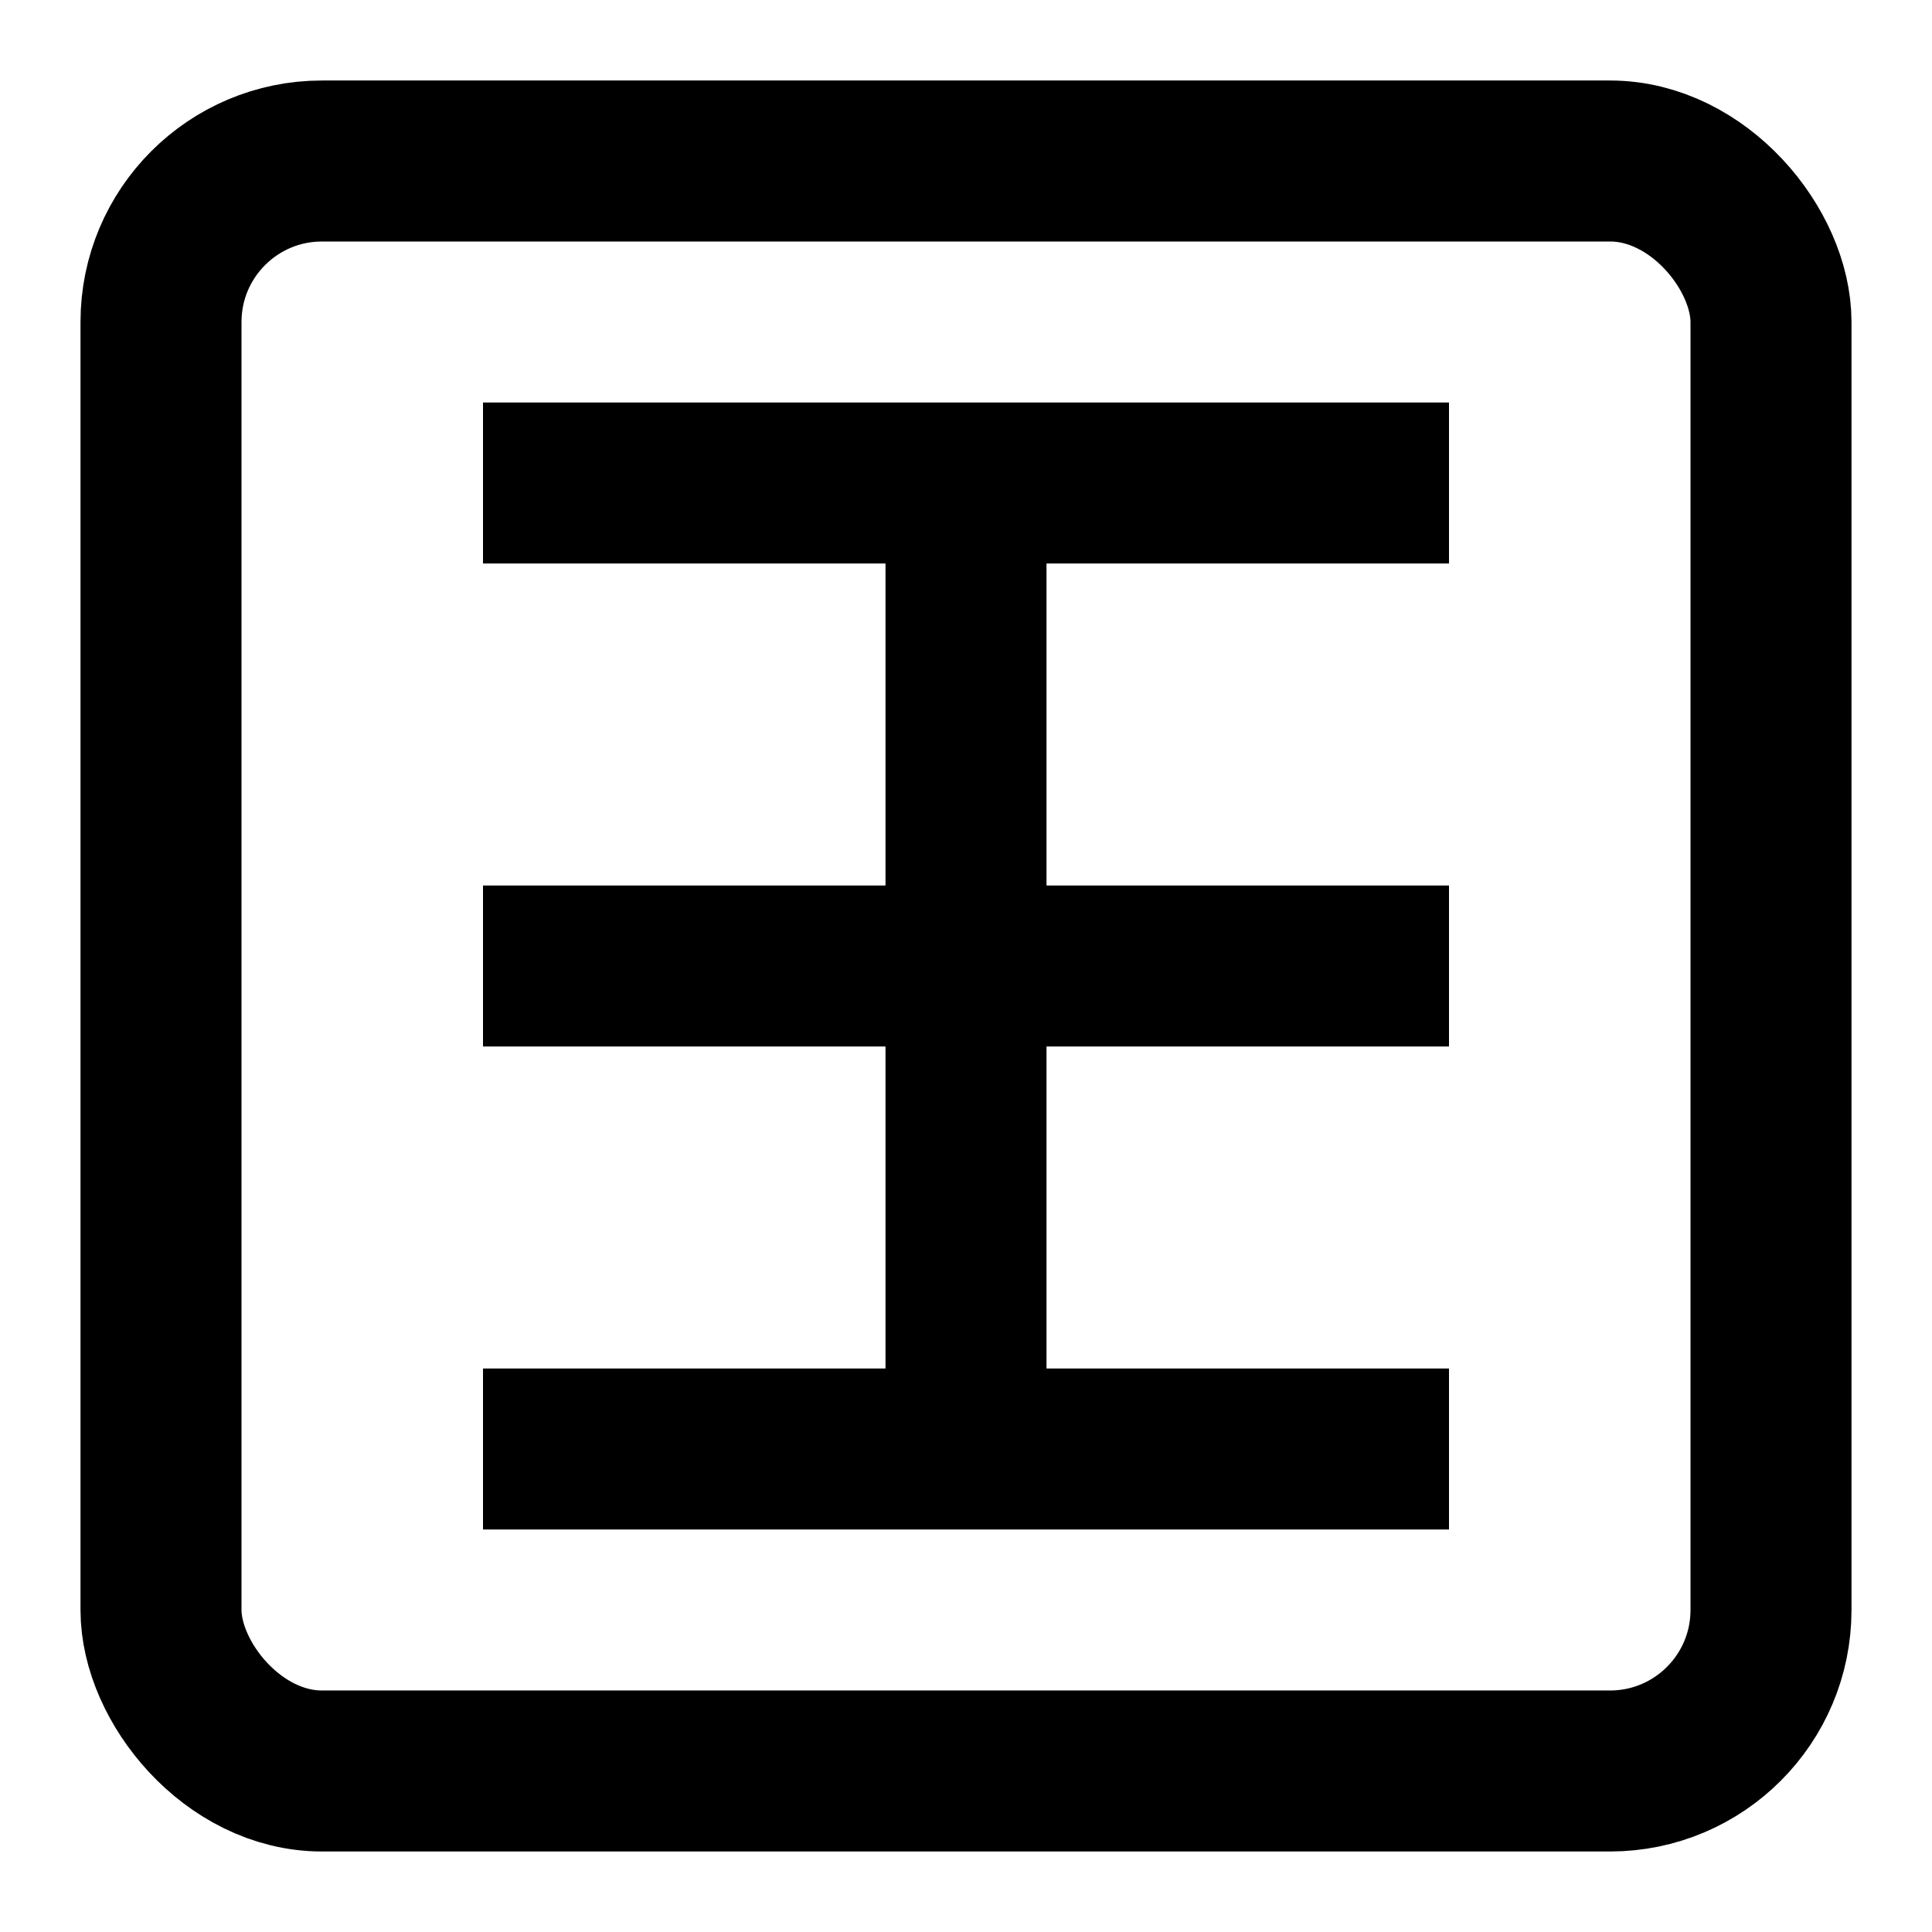 <?xml version="1.0" encoding="UTF-8"?>
<svg fill="none" height="24" viewBox="0 0 24 24" width="24" xmlns="http://www.w3.org/2000/svg">
    <rect height="20" rx="2" stroke="currentColor" stroke-width="2" width="20" x="2" y="2" />
    <path d="M6 6h12M6 12h12M6 18h12" stroke="currentColor" stroke-width="2" />
    <path d="M12 6v12" stroke="currentColor" stroke-width="2" />
</svg> 